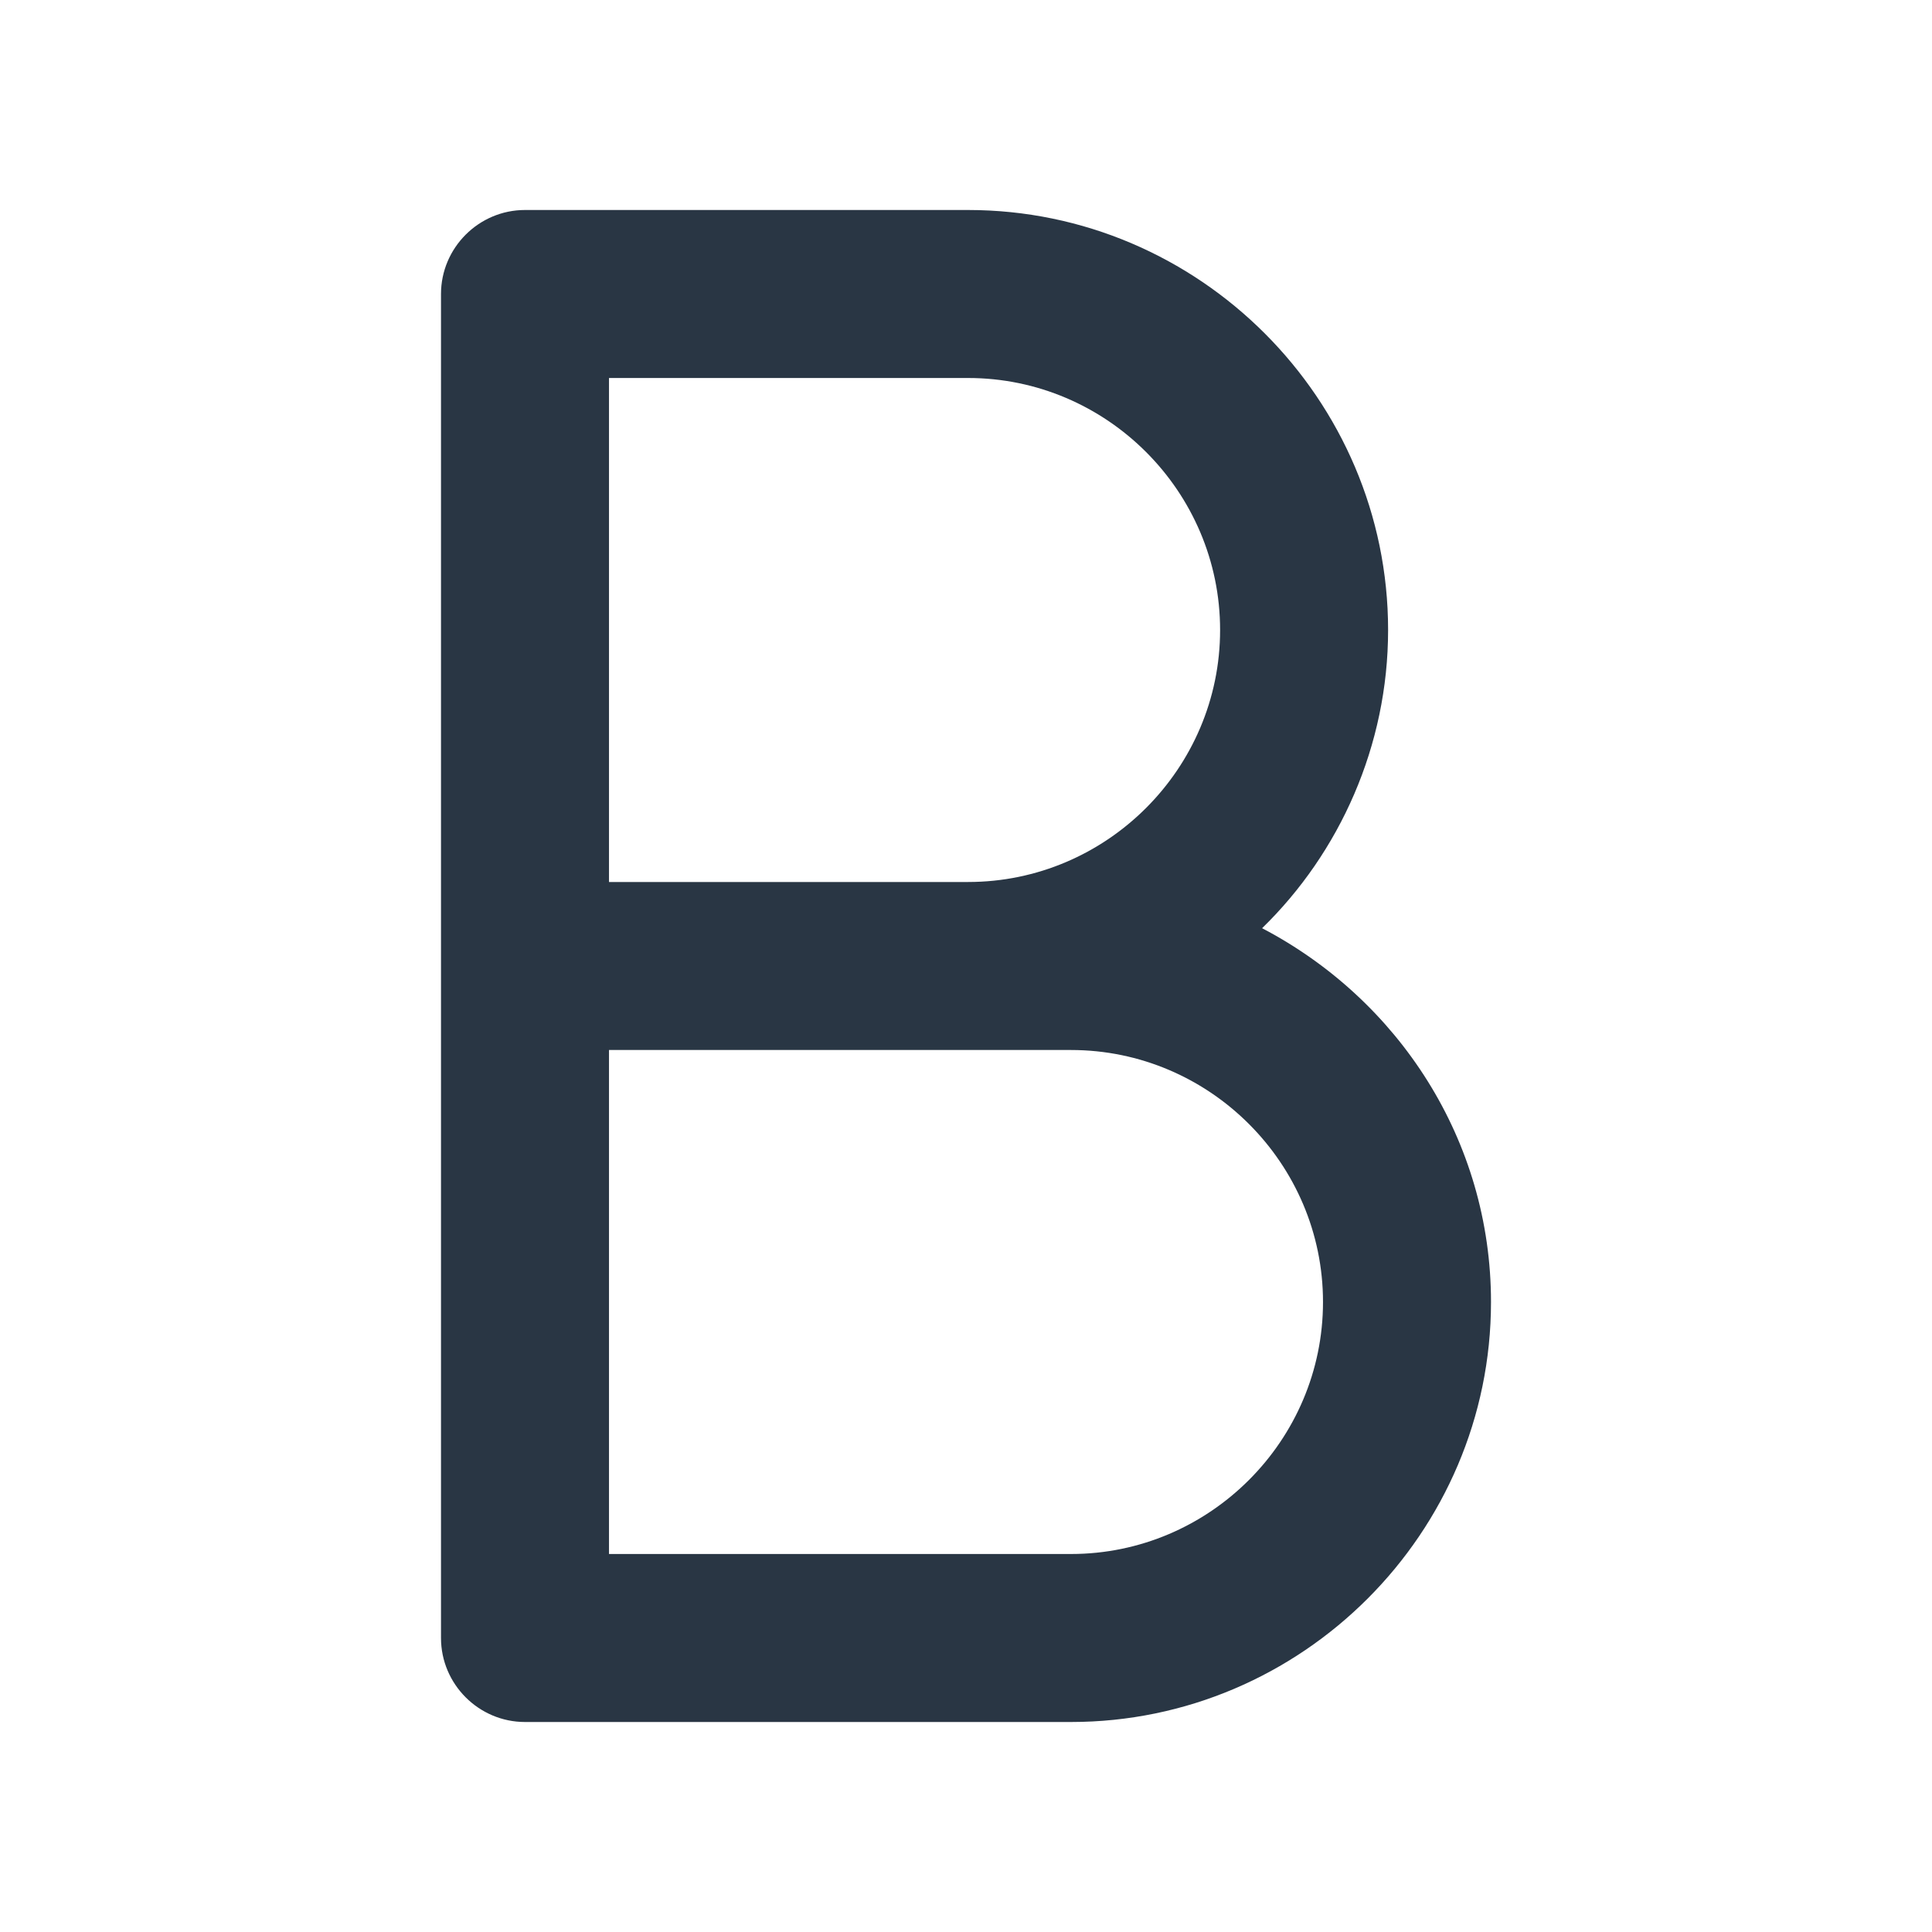 <?xml version="1.0" encoding="utf-8"?>
<!-- Generator: Adobe Illustrator 23.1.0, SVG Export Plug-In . SVG Version: 6.00 Build 0)  -->
<svg version="1.1" id="Layer_1" xmlns="http://www.w3.org/2000/svg" xmlns:xlink="http://www.w3.org/1999/xlink" x="0px" y="0px"
	 viewBox="0 0 92 92" style="enable-background:new 0 0 92 92;" xml:space="preserve">
<style type="text/css">
	.st0{fill:#293644;}
</style>
<path id="XMLID_2286_" class="st0" d="M60.1,44.2c3.7-3.6,6-8.7,6-14.2c0-11-9-20-20-20H25c-2.2,0-4,1.8-4,4v32v32c0,2.2,1.8,4,4,4
	h26c11,0,20-9,20-20C71,54.3,66.6,47.6,60.1,44.2z M29,18h17.1c6.6,0,12,5.4,12,12s-5.4,12-12,12H29V18z M51,74H29V50h17.1H51
	c6.6,0,12,5.4,12,12S57.6,74,51,74z"/>
</svg>
